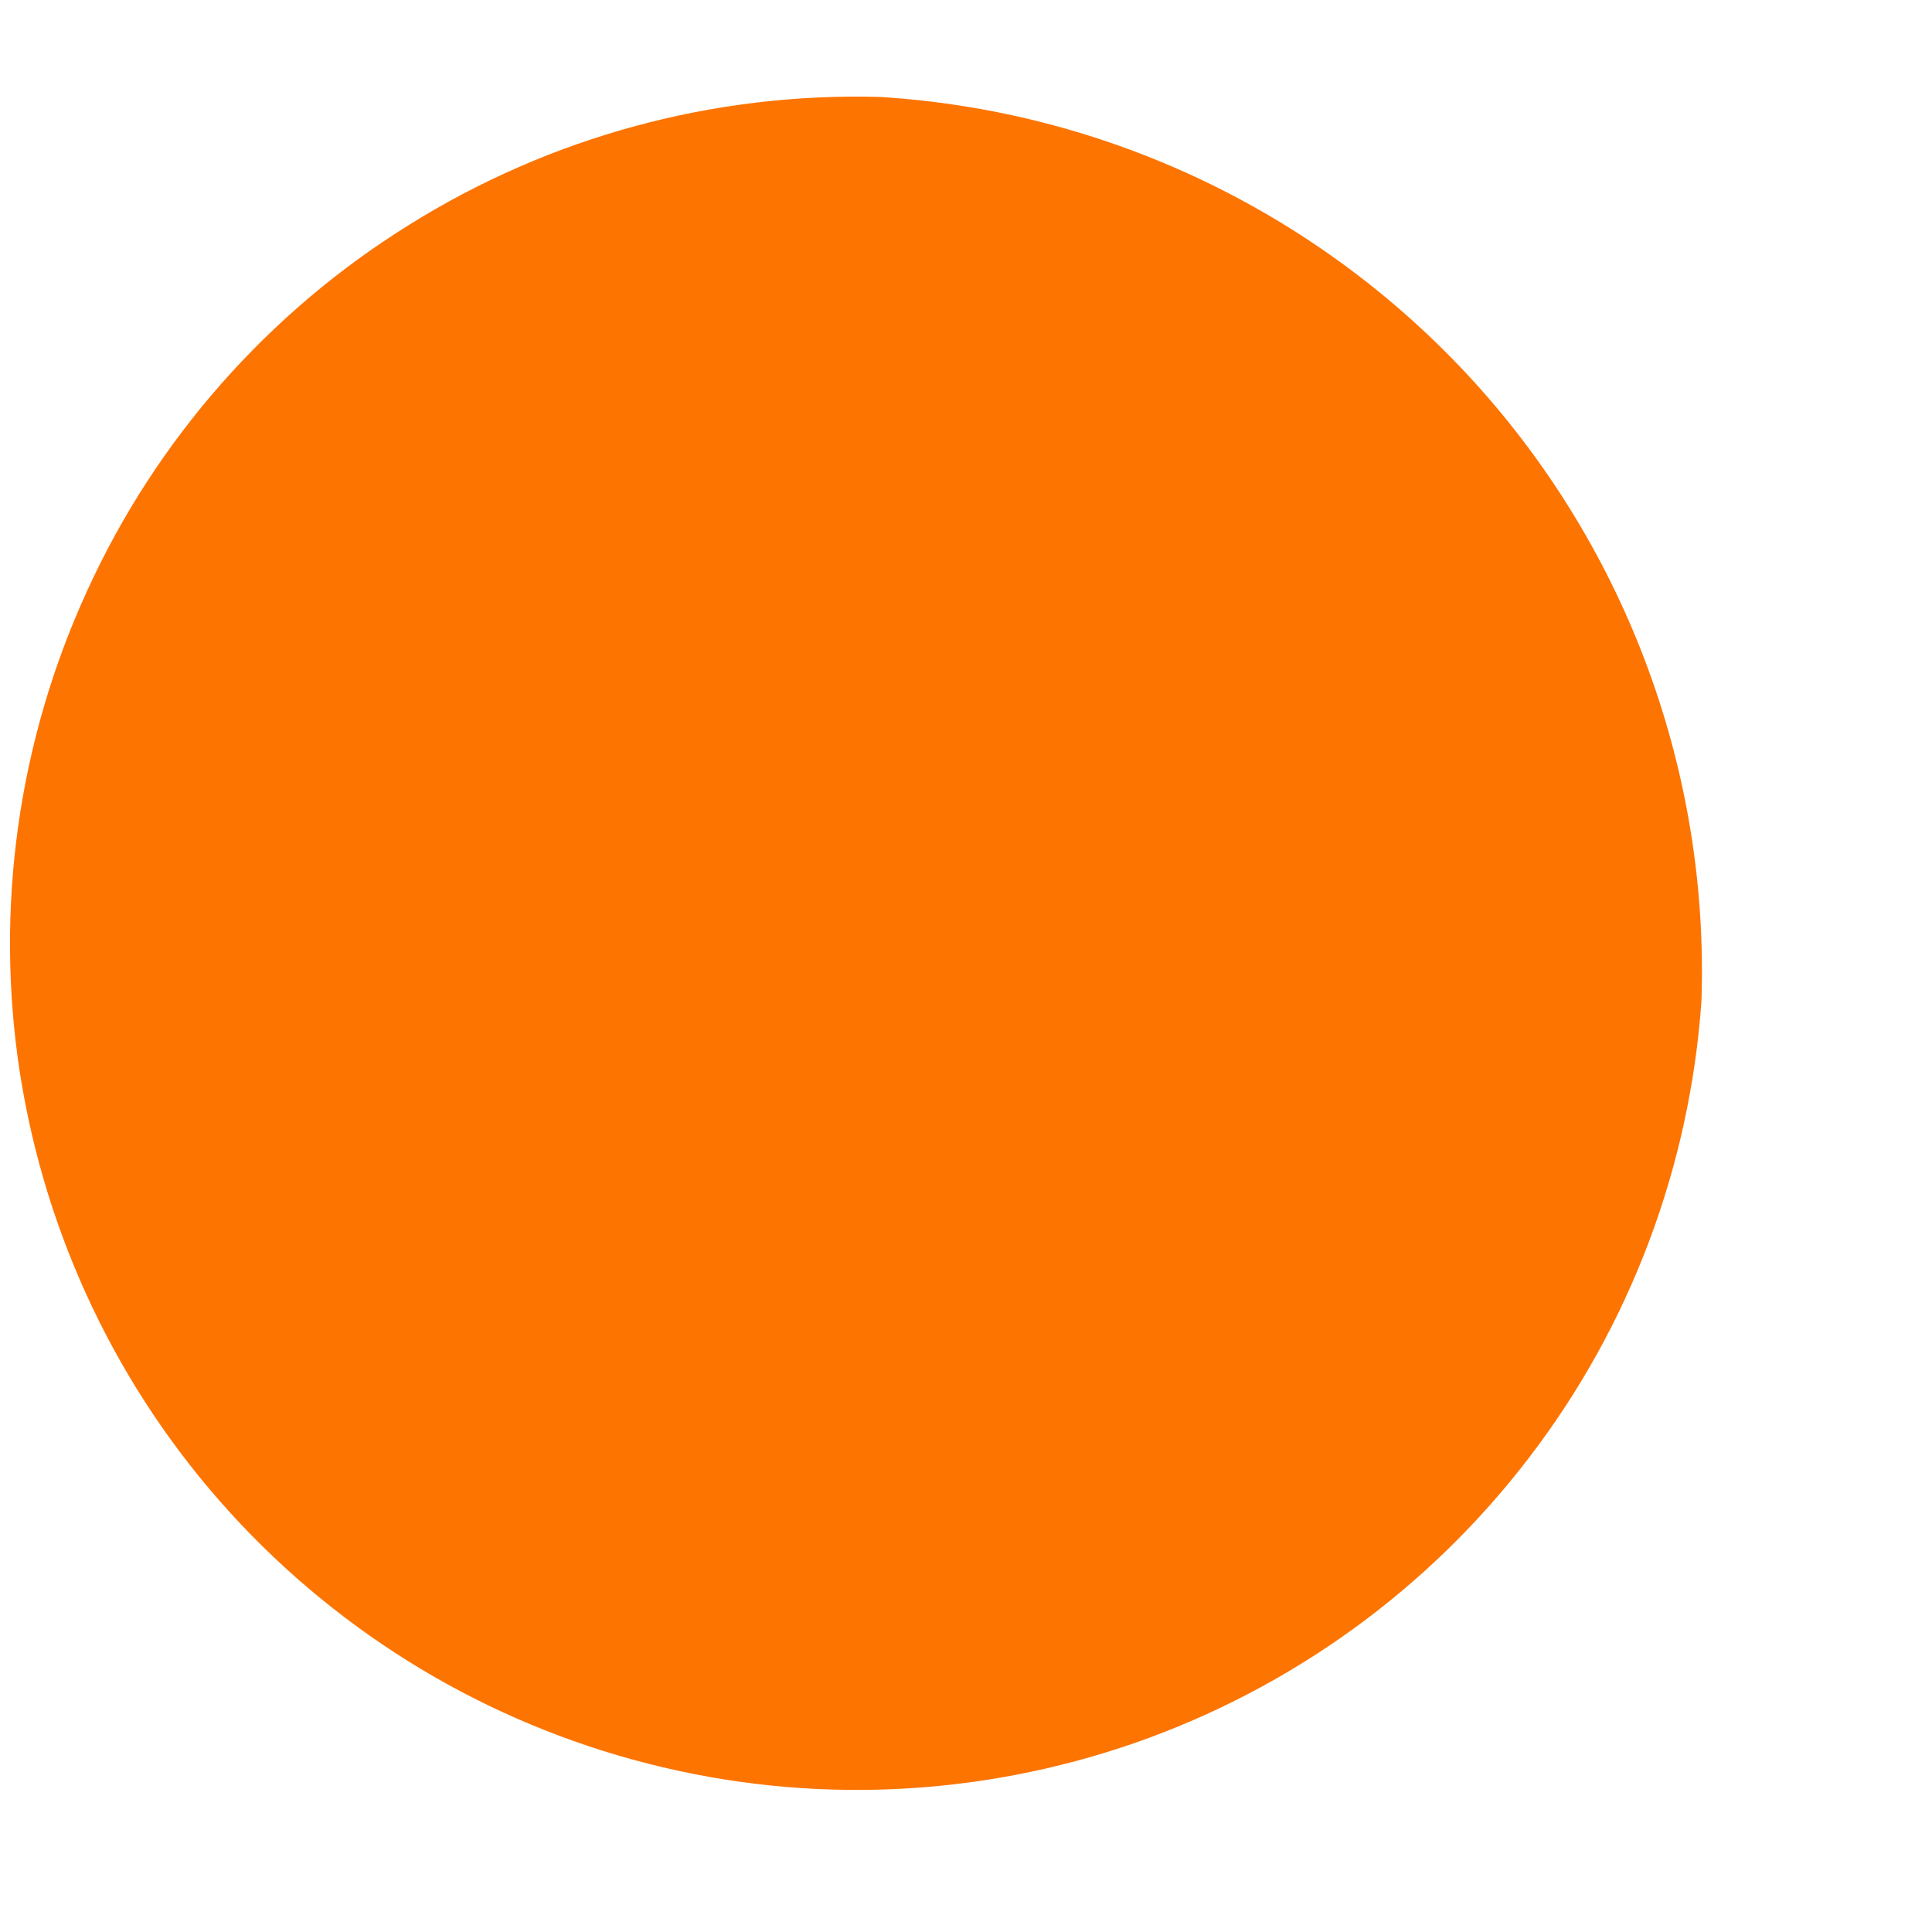 <svg width="6" height="6" viewBox="0 0 6 6" fill="none" xmlns="http://www.w3.org/2000/svg">
<path d="M5.284 3.109C5.248 3.623 5.063 4.116 4.75 4.525C4.437 4.935 4.011 5.243 3.524 5.413C3.037 5.582 2.512 5.605 2.012 5.477C1.513 5.35 1.062 5.079 0.715 4.698C0.368 4.317 0.142 3.842 0.062 3.333C-0.017 2.823 0.056 2.302 0.271 1.834C0.485 1.365 0.833 0.97 1.271 0.698C1.708 0.425 2.216 0.287 2.731 0.301C3.439 0.344 4.101 0.662 4.578 1.186C5.055 1.711 5.308 2.401 5.284 3.109Z" fill="#FD7401"/>
</svg>
